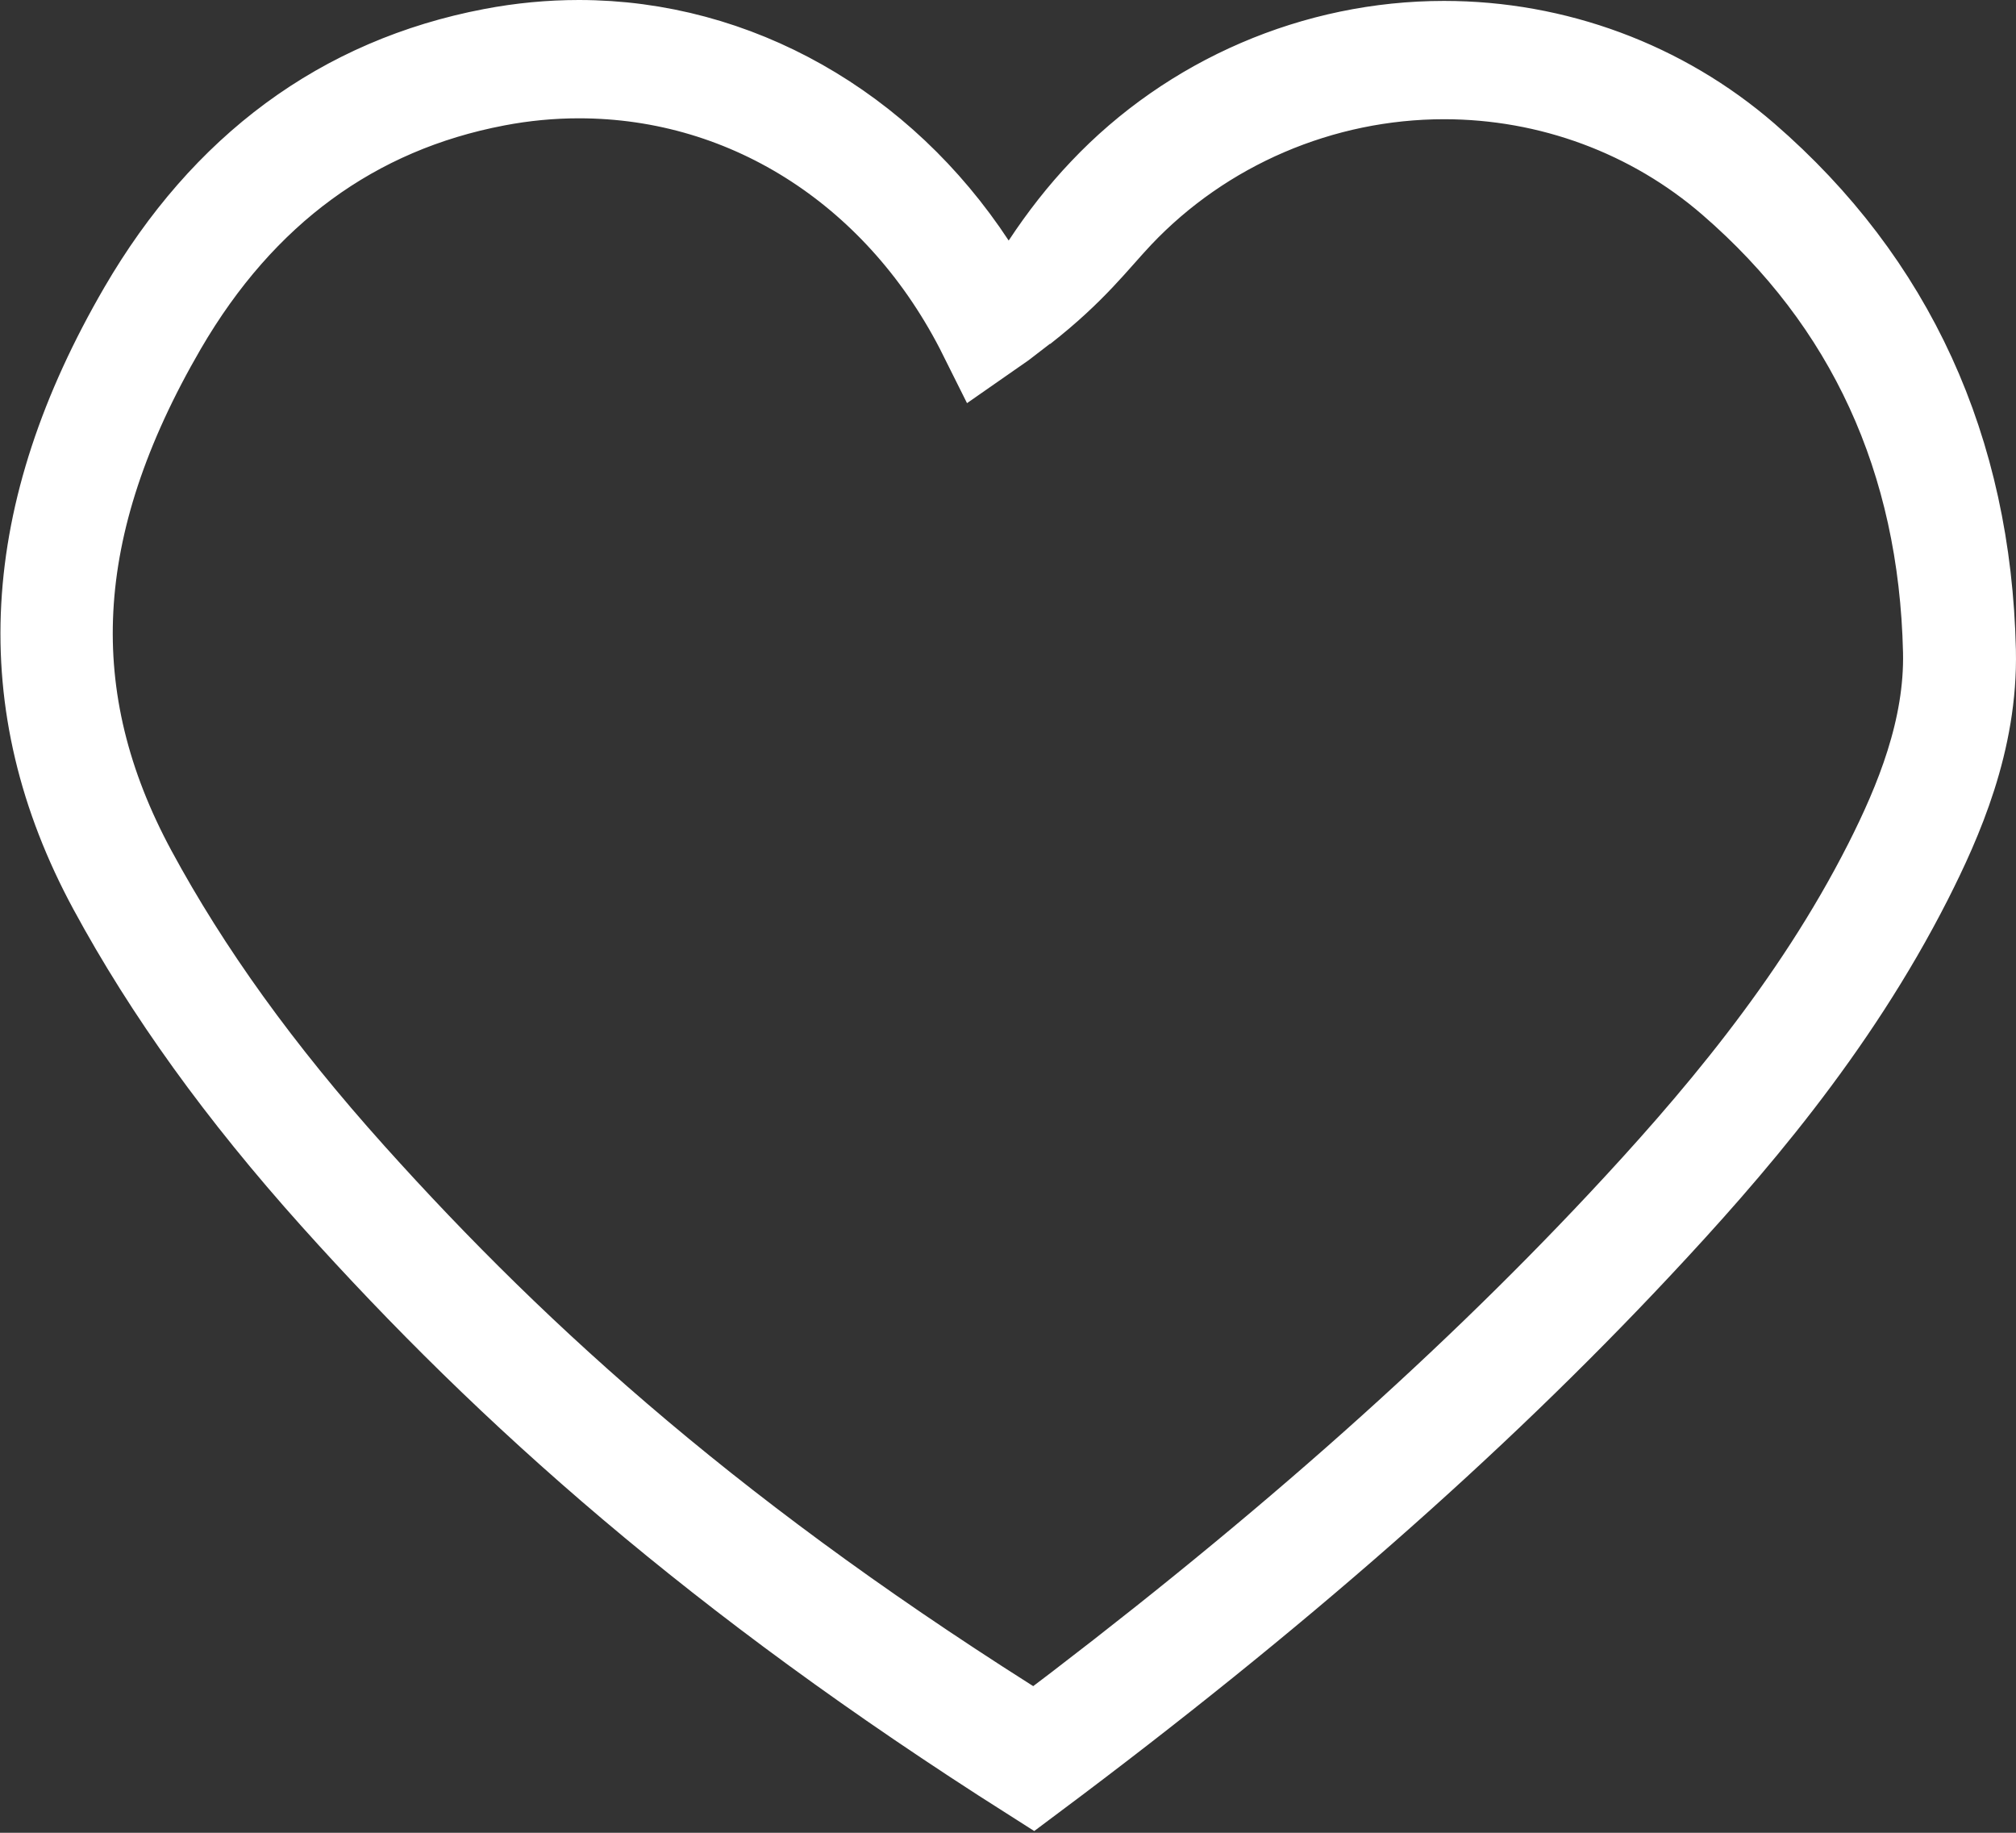 <?xml version="1.0" encoding="UTF-8"?>
<svg width="22px" height="20px" viewBox="0 0 22 20" version="1.1" xmlns="http://www.w3.org/2000/svg" xmlns:xlink="http://www.w3.org/1999/xlink">
    <rect x="0" y="0" width="22" height="20" fill="#333333" stroke="none"/>
    <title>noun_Heart_1212629</title>
    <g id="Page-1" stroke="none" stroke-width="1" fill="none" fill-rule="evenodd">
        <g id="VERSION-2-DEF" transform="translate(-302, -1223)" fill="#FFFFFF" fill-rule="nonzero" stroke="#FFFFFF">
            <g id="header" transform="translate(49, 1208)">
                <g id="noun_Heart_1212629" transform="translate(253, 15)">
                    <path d="M6.317,0.5 C8.027,0.5 9.609,1.409 10.59,2.9 C10.722,3.1 10.84,3.306 10.943,3.517 L10.93,3.527 L10.93,3.527 L10.742,3.658 C10.297,2.765 9.661,2.052 8.906,1.56 C8.143,1.063 7.257,0.791 6.317,0.791 C6.016,0.791 5.71,0.82 5.408,0.878 C3.856,1.174 2.624,2.07 1.759,3.556 C0.494,5.733 0.409,7.628 1.432,9.522 C2.026,10.621 2.806,11.705 3.819,12.834 C5.67,14.896 7.861,16.863 11.302,19.007 C13.852,17.089 15.946,15.245 17.703,13.37 C18.696,12.309 19.816,11.009 20.615,9.434 C20.955,8.763 21.286,7.961 21.267,7.11 C21.219,5.007 20.422,3.278 18.905,1.966 C18.038,1.215 16.921,0.801 15.759,0.801 C14.414,0.801 13.116,1.358 12.198,2.329 C11.93,2.613 11.699,2.932 11.152,3.36 C11.233,3.205 11.324,3.052 11.425,2.9 C11.617,2.609 11.823,2.346 12.05,2.107 C13.009,1.092 14.361,0.51 15.758,0.51 C16.965,0.51 18.129,0.941 19.036,1.726 C20.623,3.101 21.449,4.911 21.499,7.101 C21.521,8.08 21.138,8.943 20.813,9.586 C19.985,11.216 18.851,12.524 17.852,13.59 C16.044,15.52 13.889,17.411 11.263,19.374 C7.849,17.207 5.581,15.184 3.665,13.05 C2.643,11.91 1.849,10.809 1.24,9.683 C0.154,7.673 0.277,5.614 1.571,3.387 C2.467,1.847 3.744,0.901 5.375,0.59 C5.688,0.53 6.005,0.5 6.317,0.5 Z" id="Shape"></path>
                </g>
            </g>
        </g>
    </g>
</svg>